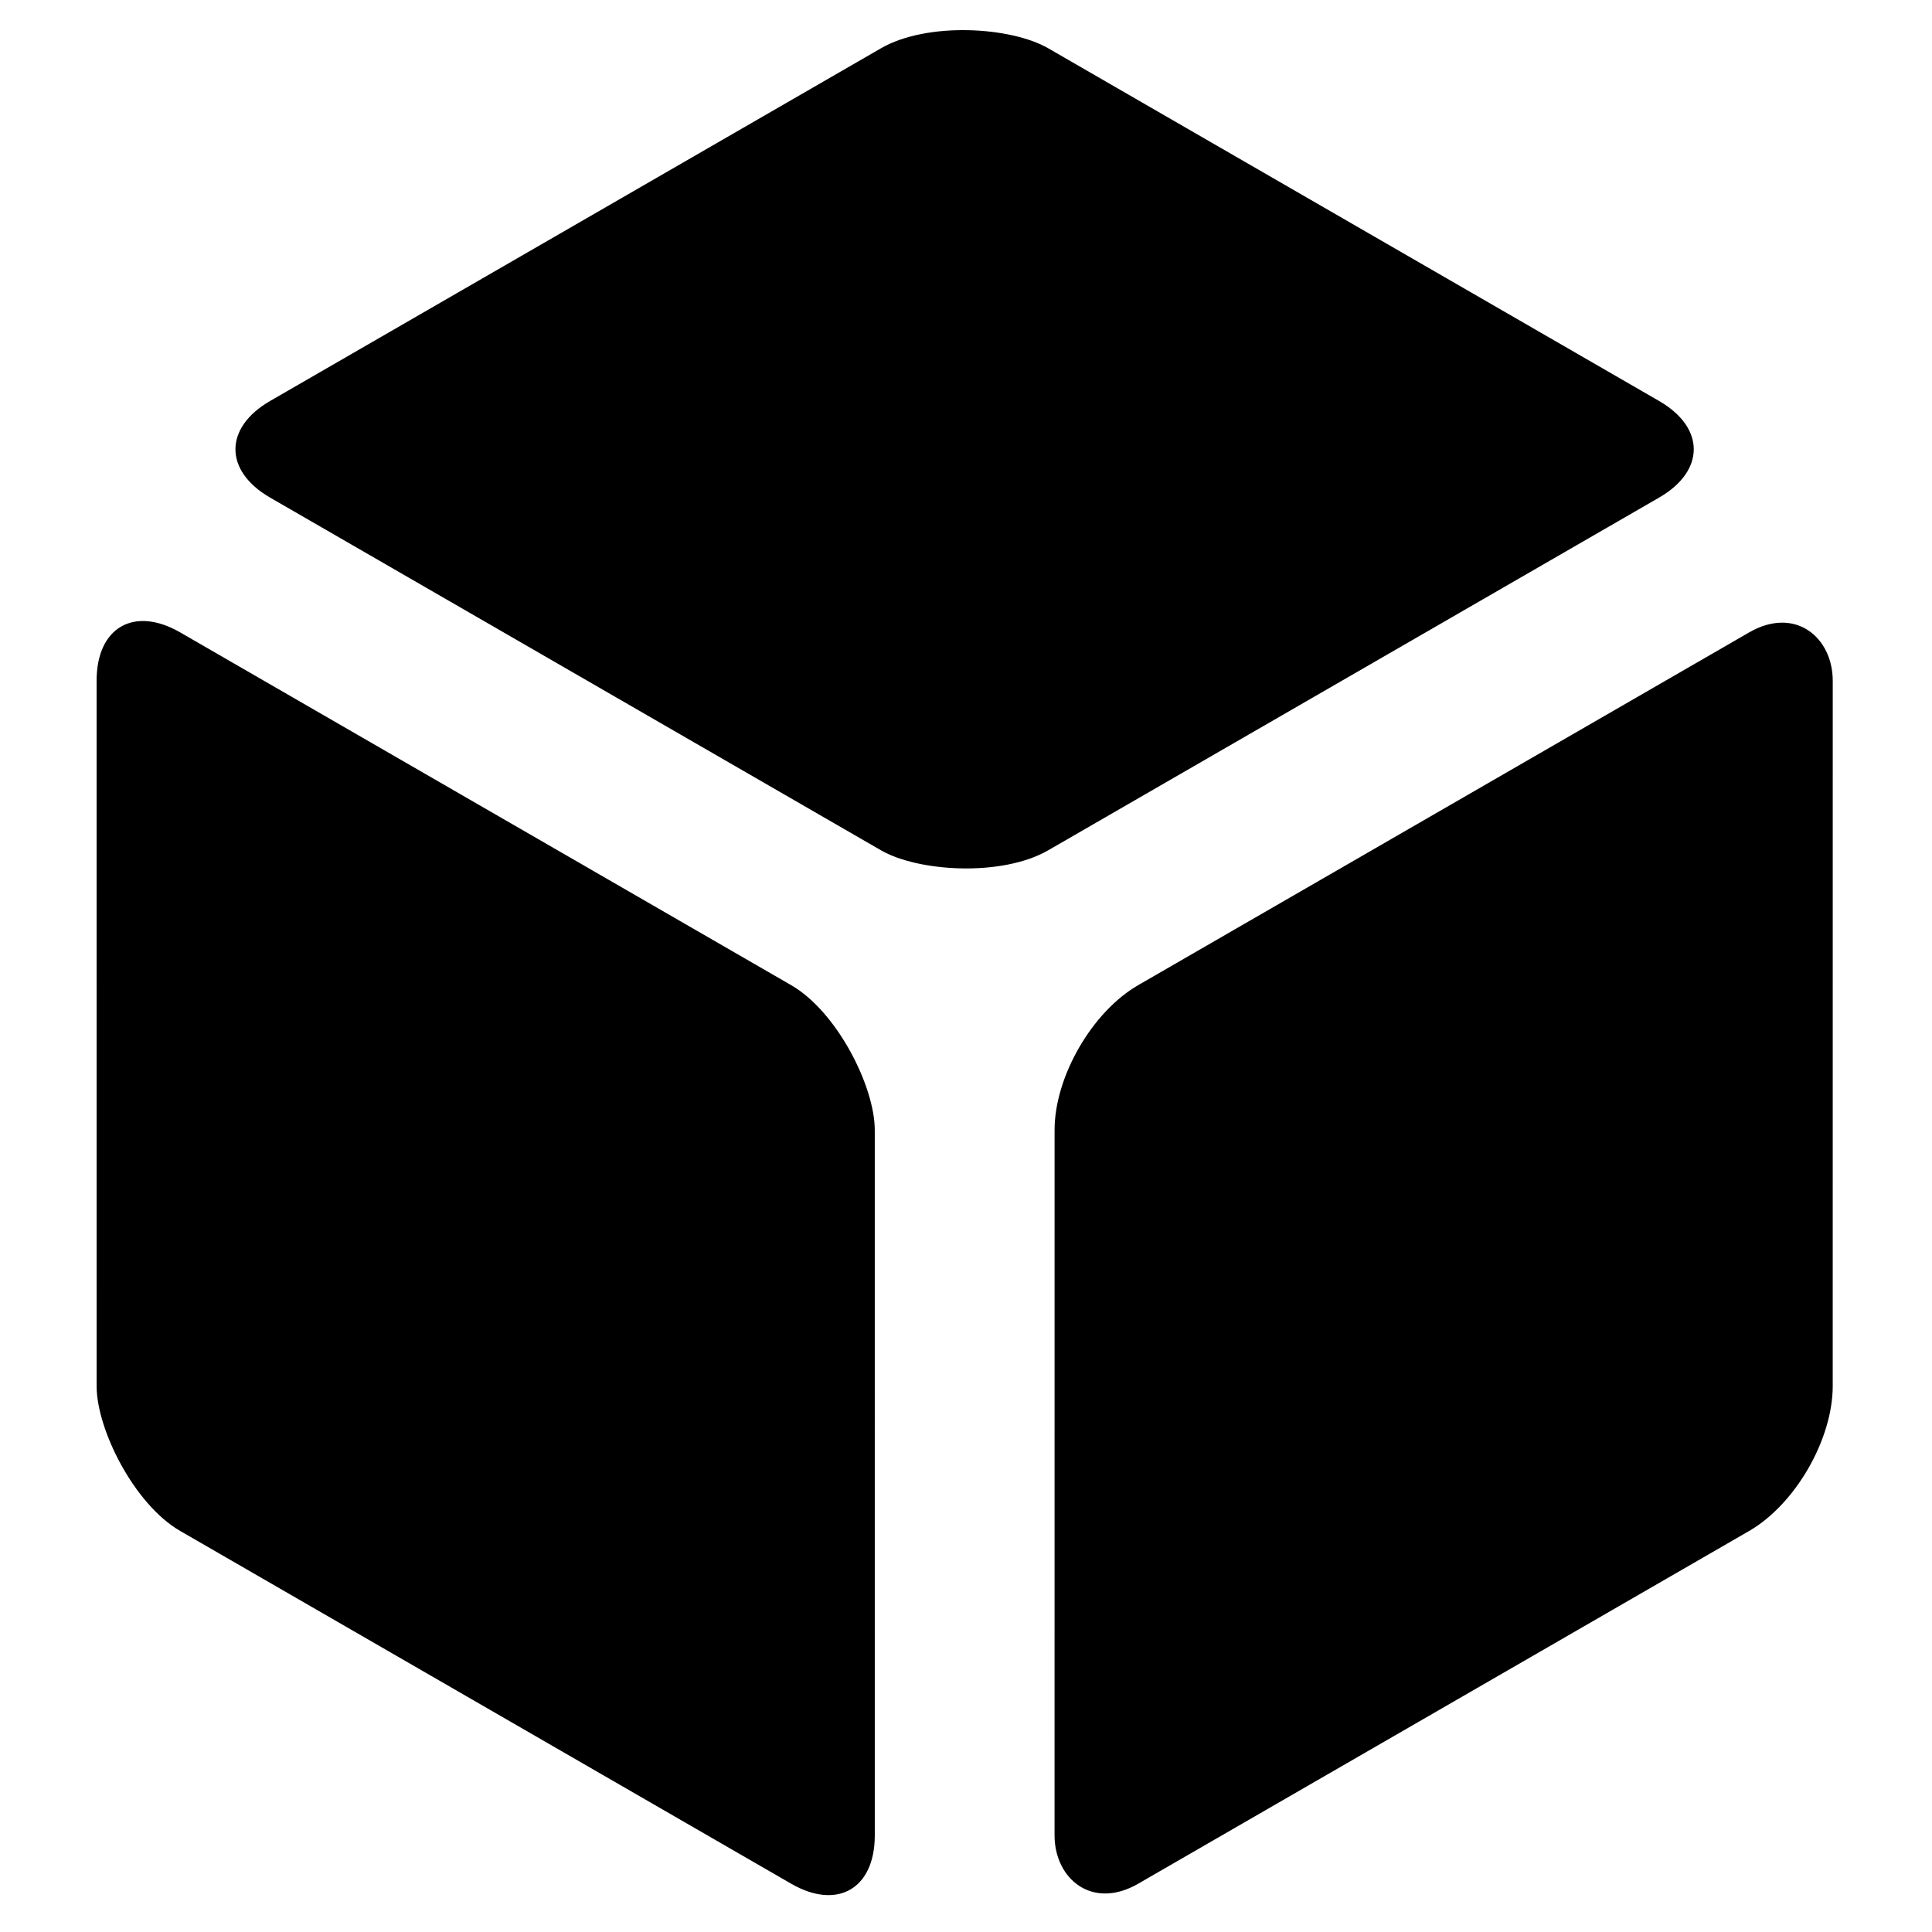 <svg viewBox="0 0 20 20" xmlns="http://www.w3.org/2000/svg">
<rect width="9.302" height="9.302" rx="1" transform="matrix(0.866 -0.5 -3.18907e-05 1 10.917 10.698)" fill="inherit"/>
<rect width="9.302" height="9.302" rx="1" transform="matrix(0.866 -0.5 0.866 0.5 1.93 4.651)" fill="inherit"/>
<rect width="9.302" height="9.302" rx="1" transform="matrix(0.866 0.5 3.18907e-05 1 1 6.047)" fill="inherit"/>
</svg>
